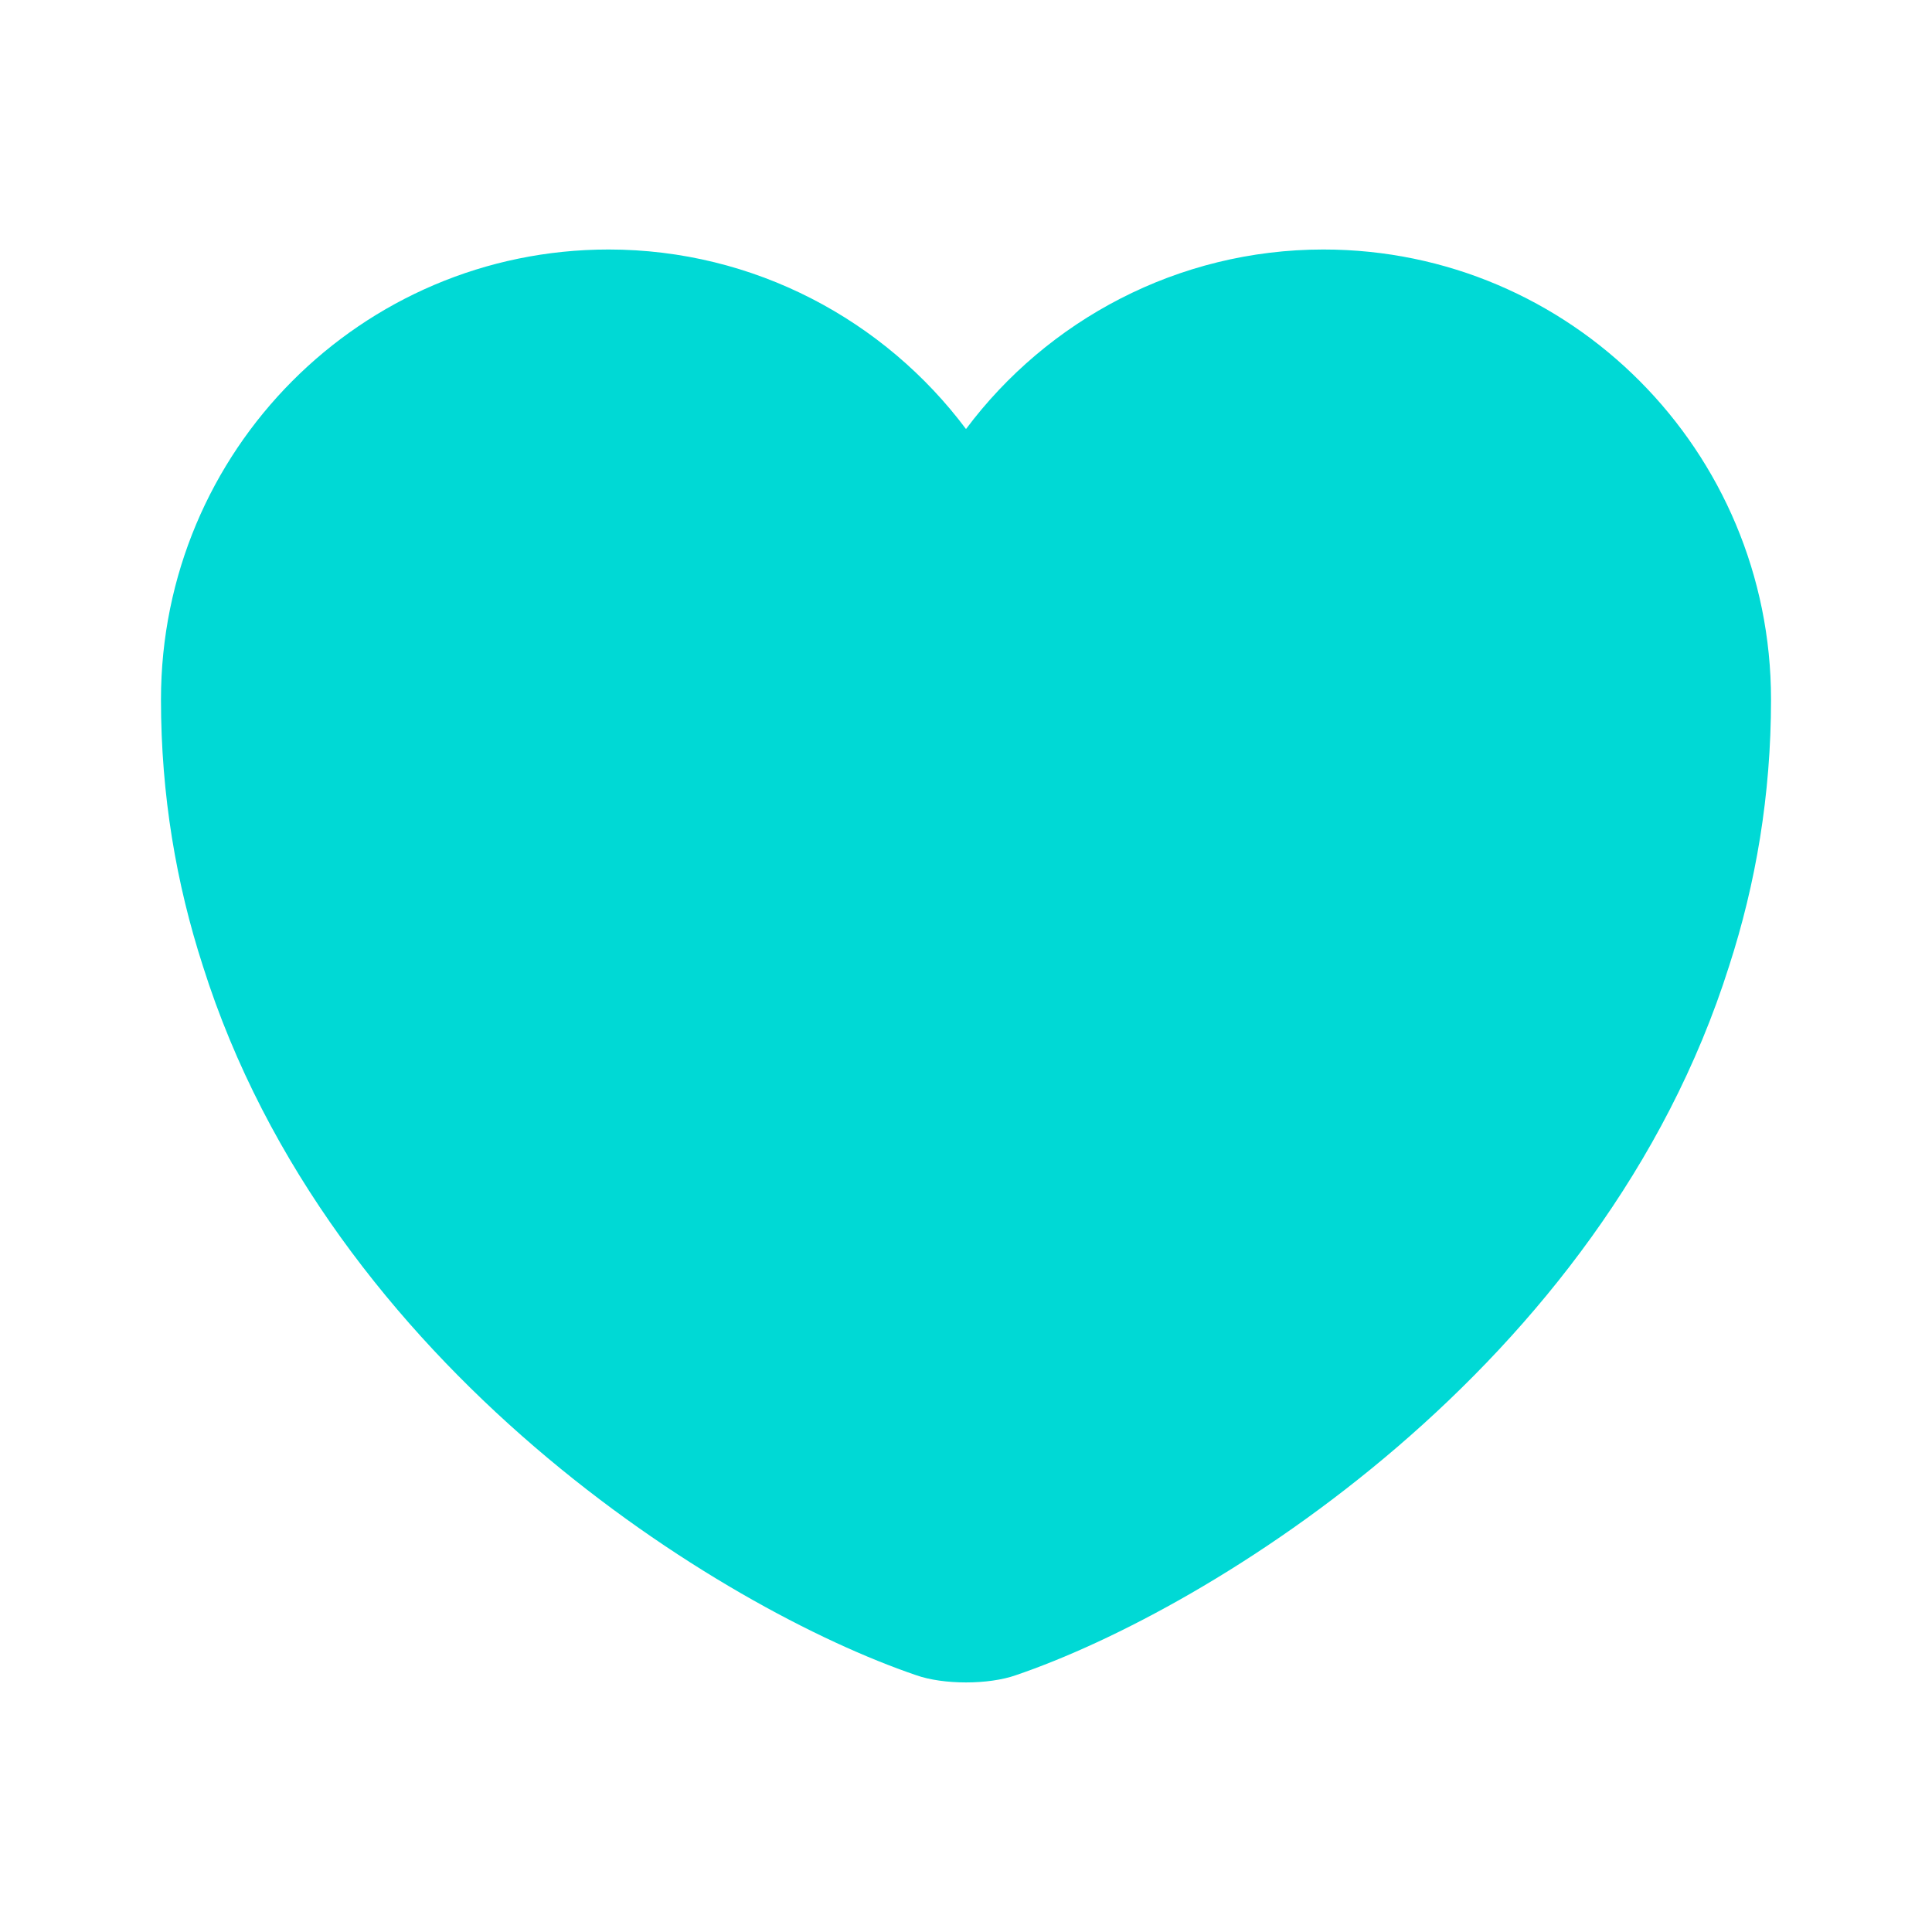 <svg width="28" height="28" viewBox="0 0 28 28" fill="none" xmlns="http://www.w3.org/2000/svg">
<path d="M19.18 3.616C17.068 3.616 15.178 4.643 14 6.218C12.822 4.643 10.932 3.616 8.82 3.616C5.238 3.616 2.333 6.533 2.333 10.138C2.333 11.526 2.555 12.809 2.94 13.999C4.783 19.833 10.465 23.321 13.277 24.278C13.673 24.418 14.327 24.418 14.723 24.278C17.535 23.321 23.217 19.833 25.06 13.999C25.445 12.809 25.667 11.526 25.667 10.138C25.667 6.533 22.762 3.616 19.18 3.616Z" fill="#00D9D5"/>
</svg>
